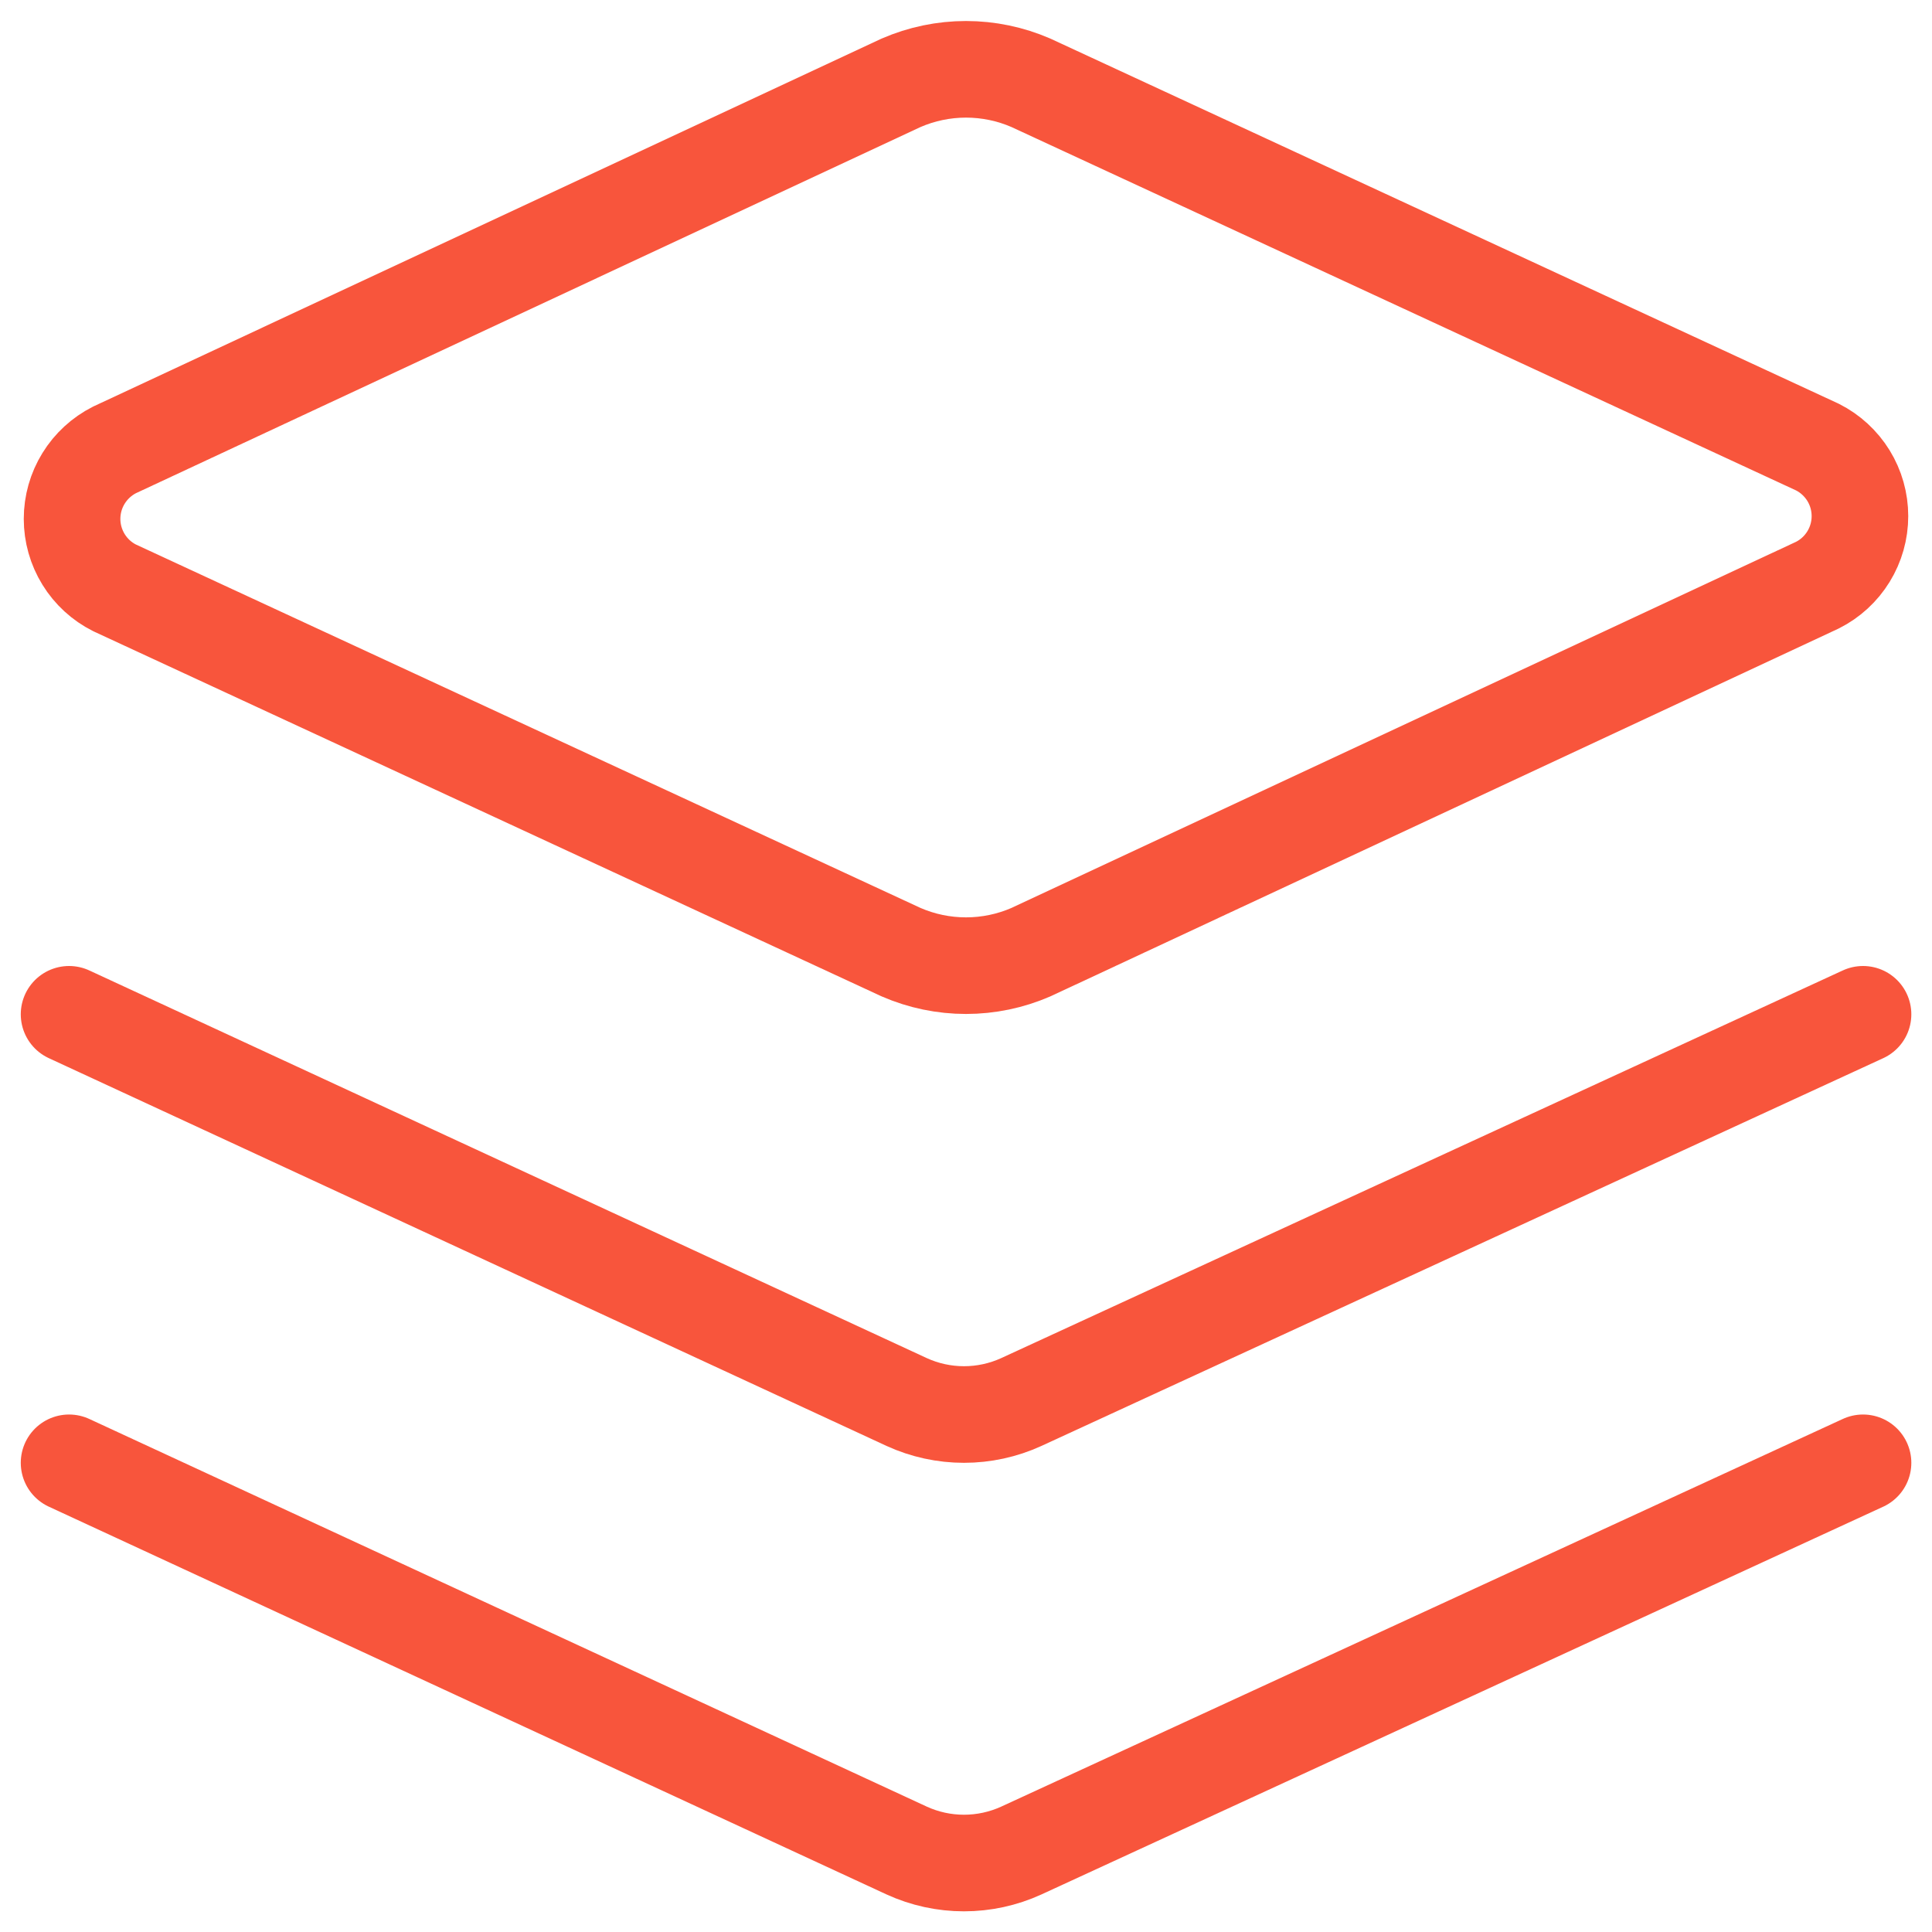 <svg width="40" height="40" viewBox="0 0 40 40" fill="none" xmlns="http://www.w3.org/2000/svg">
<g clip-path="url(#clip0_137_2966)">
<path d="M21.343 19.714C20.919 19.898 20.462 19.993 20 19.993C19.538 19.993 19.081 19.898 18.657 19.714L2.372 12.171C2.107 12.038 1.885 11.834 1.73 11.582C1.574 11.329 1.492 11.039 1.492 10.743C1.492 10.447 1.574 10.156 1.73 9.904C1.885 9.652 2.107 9.448 2.372 9.314L18.657 1.714C19.081 1.53 19.538 1.435 20 1.435C20.462 1.435 20.919 1.53 21.343 1.714L37.629 9.257C37.893 9.39 38.115 9.595 38.271 9.847C38.426 10.099 38.508 10.389 38.508 10.686C38.508 10.982 38.426 11.272 38.271 11.524C38.115 11.777 37.893 11.981 37.629 12.114L21.343 19.714Z" stroke="#F8553C" stroke-width="2" stroke-linecap="round" stroke-linejoin="round"/>
<path d="M38.572 21L21.144 29.028C20.772 29.198 20.367 29.286 19.958 29.286C19.549 29.286 19.145 29.198 18.773 29.028L1.43 21" stroke="#F8553C" stroke-width="2" stroke-linecap="round" stroke-linejoin="round"/>
<path d="M38.572 30.286L21.144 38.314C20.772 38.484 20.367 38.572 19.958 38.572C19.549 38.572 19.145 38.484 18.773 38.314L1.43 30.286" stroke="#F8553C" stroke-width="2" stroke-linecap="round" stroke-linejoin="round"/>
</g>
<defs>
<clipPath id="clip0_137_2966">
<rect width="40" height="40" fill="white"/>
</clipPath>
</defs>
</svg>
